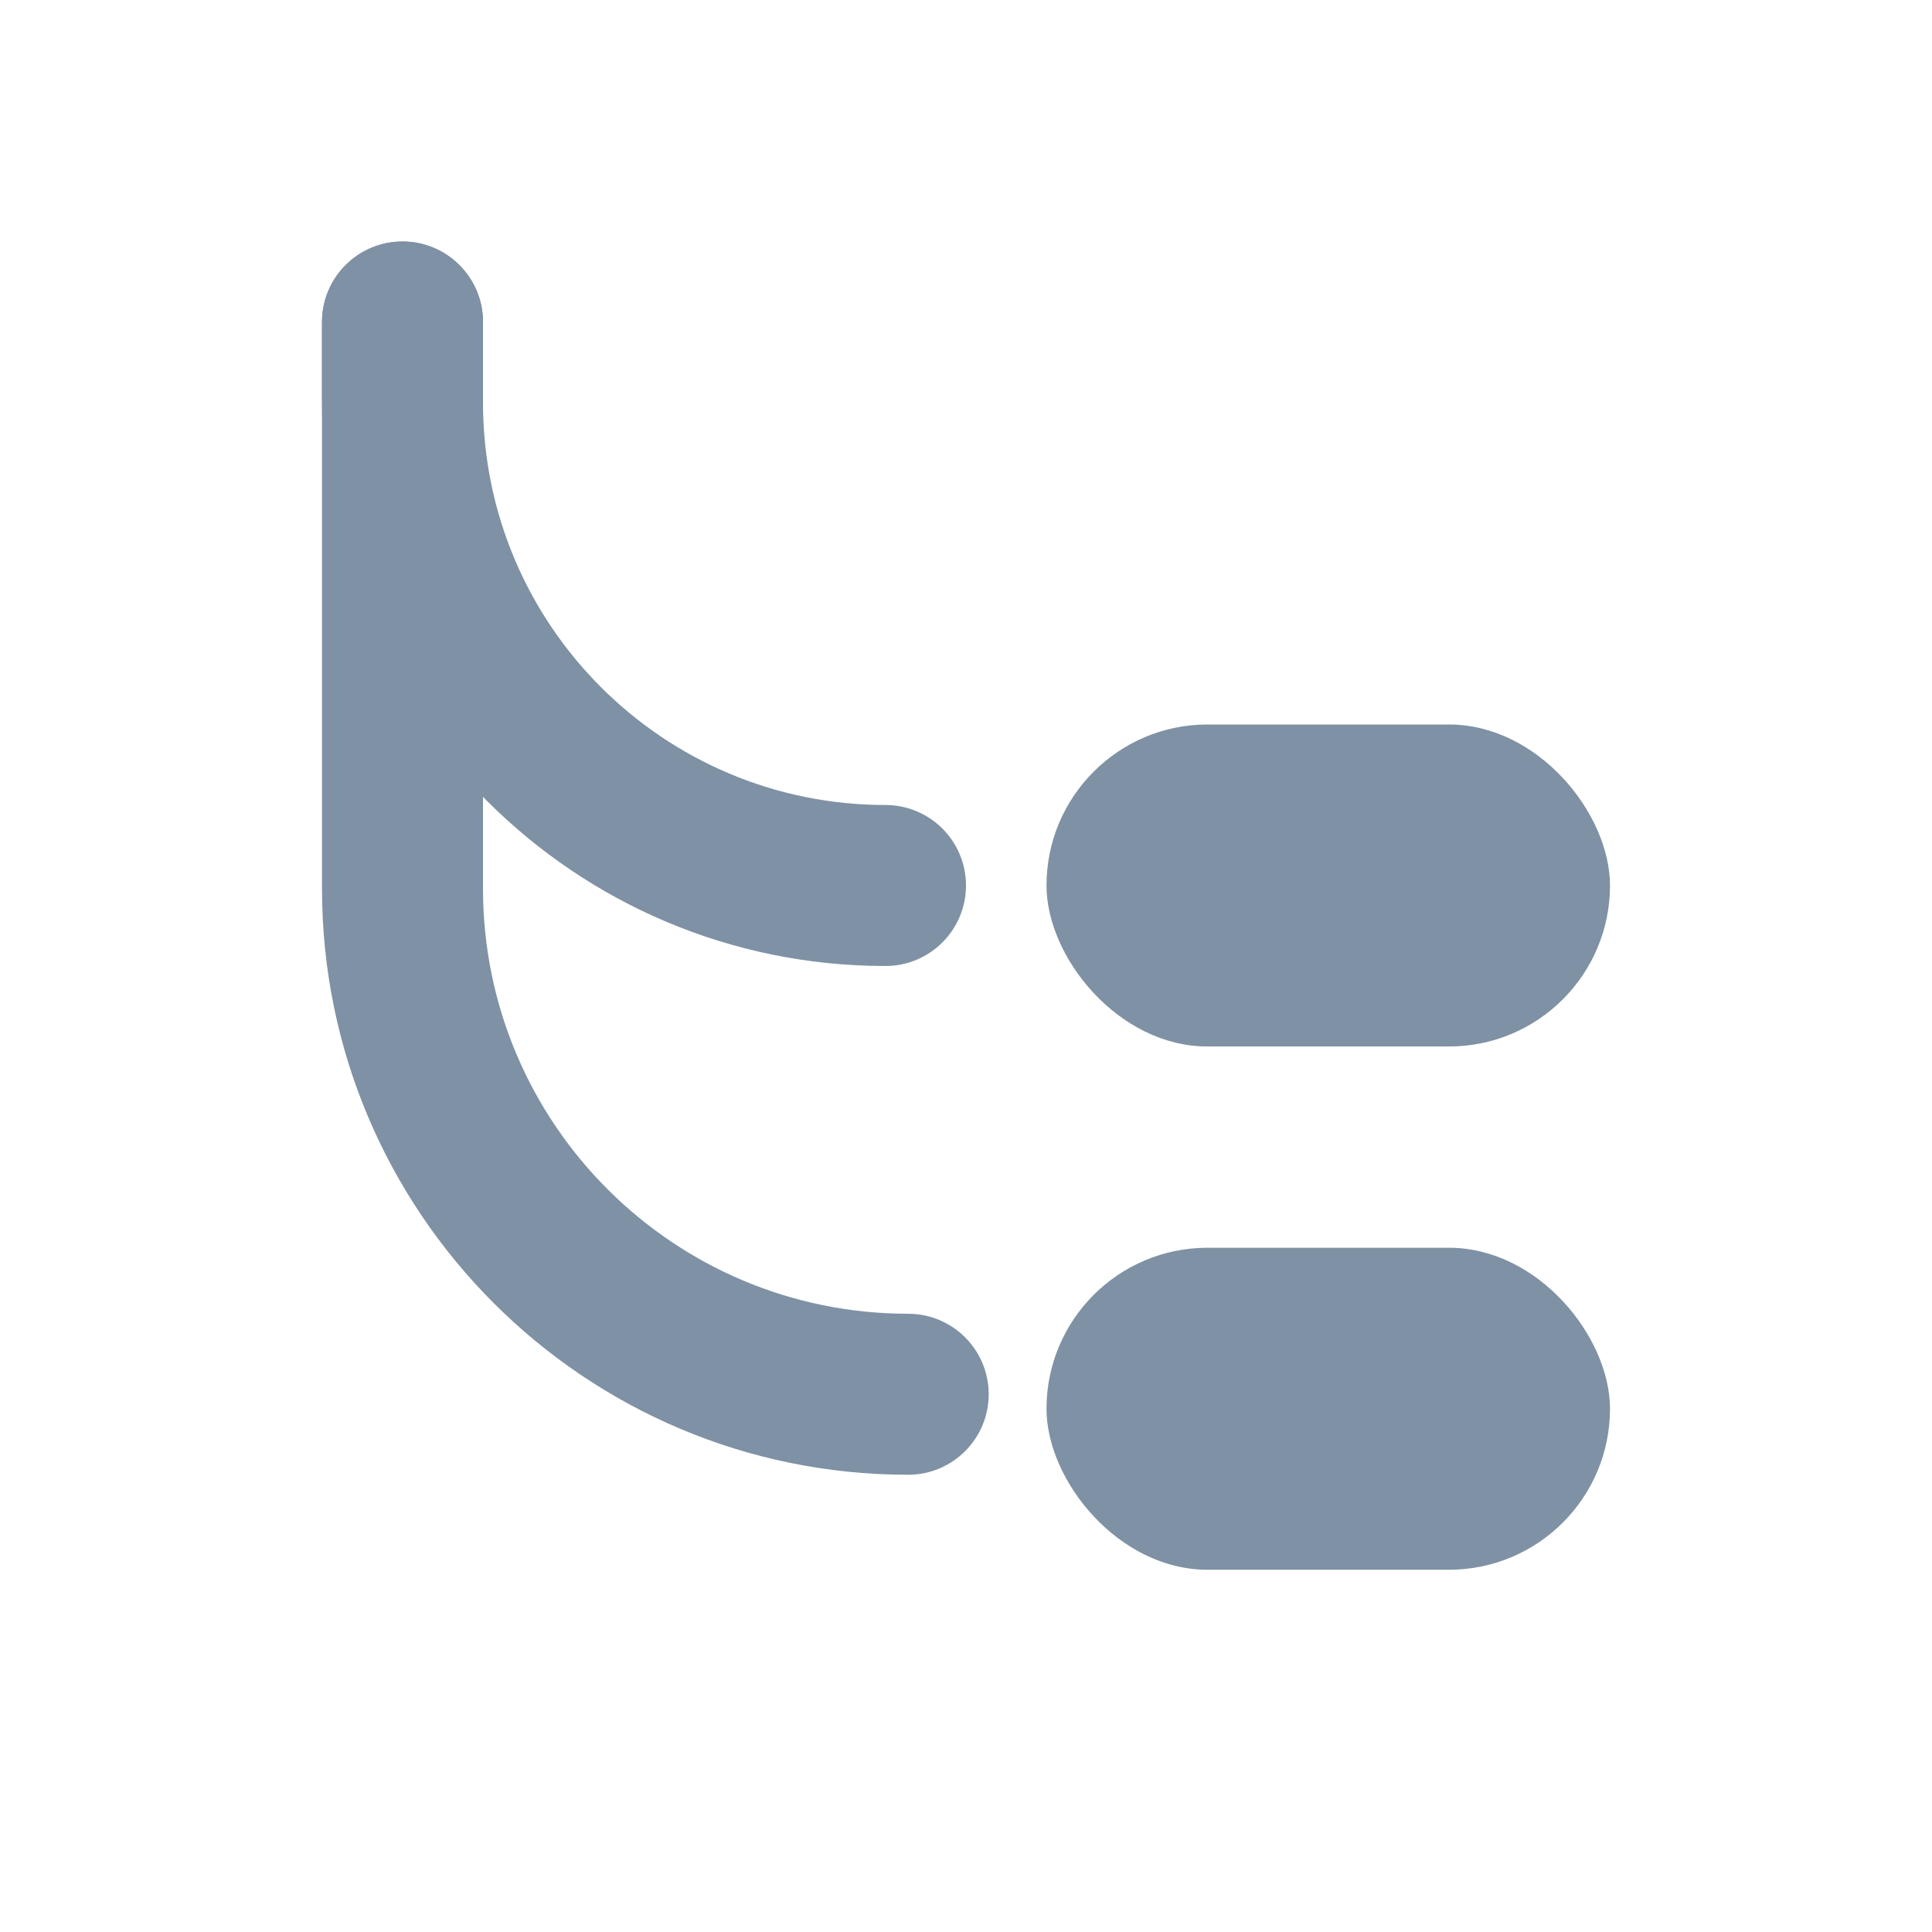 <svg width="24" height="24" viewBox="0 0 24 24" fill="none" xmlns="http://www.w3.org/2000/svg">
<g opacity="0.5">
<rect x="13" y="9" width="7" height="4" rx="2" fill="#00244A"/>
<rect x="13" y="15.5" width="7" height="4" rx="2" fill="#00244A"/>
<path fill-rule="evenodd" clip-rule="evenodd" d="M5 3C5.552 3 6 3.448 6 4V11.038C6 13.955 8.365 16.32 11.282 16.32C11.834 16.32 12.282 16.768 12.282 17.32C12.282 17.872 11.834 18.32 11.282 18.32C7.26 18.32 4 15.06 4 11.038V4C4 3.448 4.448 3 5 3Z" fill="#00244A"/>
<path fill-rule="evenodd" clip-rule="evenodd" d="M5 3C5.552 3 6 3.448 6 4V5C6 7.761 8.239 10 11 10C11.552 10 12 10.448 12 11C12 11.552 11.552 12 11 12C7.134 12 4 8.866 4 5V4C4 3.448 4.448 3 5 3Z" fill="#00244A"/>
</g>
</svg>
